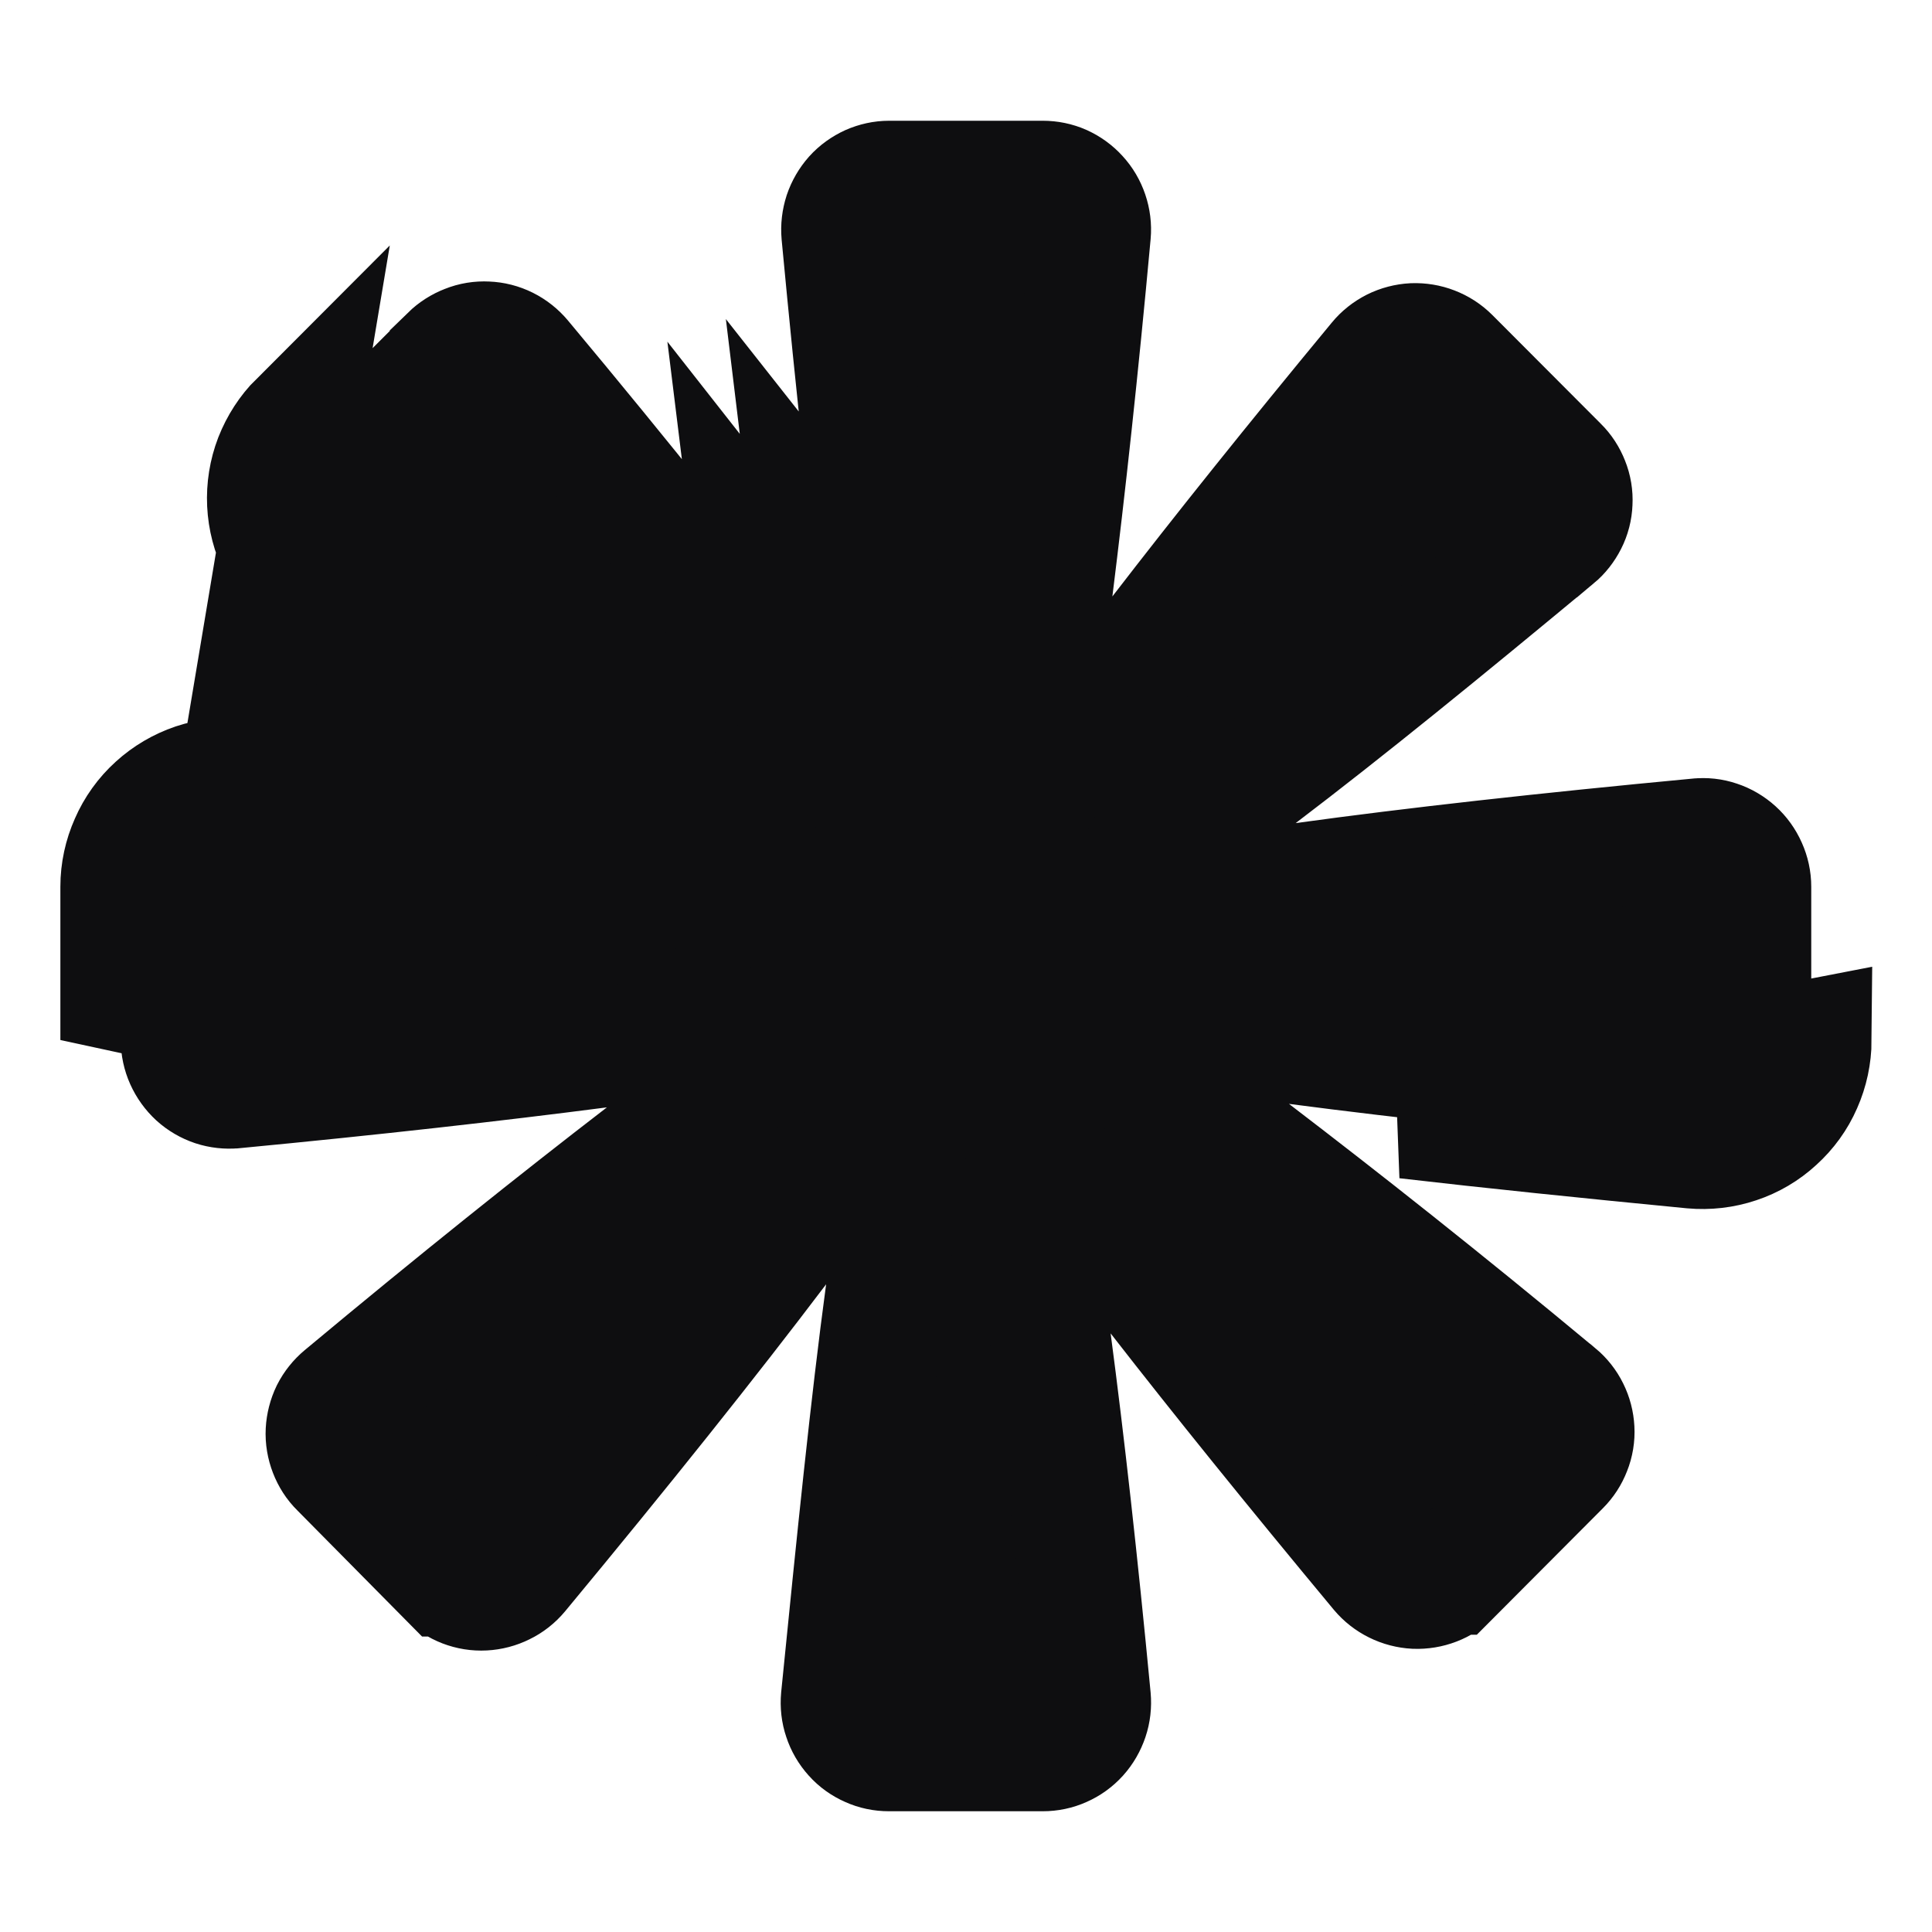<svg width="16" height="16" viewBox="0 0 16 16" fill="none" xmlns="http://www.w3.org/2000/svg">
<path d="M14.018 9.509L14.066 9.011C12.766 8.886 11.668 8.768 10.739 8.646L8.882 8.402L10.371 9.539C11.096 10.093 11.936 10.755 12.891 11.549L12.893 11.55C12.935 11.585 12.97 11.629 12.994 11.678C13.019 11.728 13.033 11.782 13.036 11.838C13.039 11.893 13.03 11.949 13.009 12.001C12.989 12.053 12.959 12.099 12.92 12.138L12.919 12.139L12.023 13.038C12.022 13.038 12.022 13.038 12.022 13.038C11.982 13.078 11.935 13.108 11.883 13.128C11.831 13.148 11.776 13.157 11.72 13.155C11.665 13.152 11.61 13.138 11.56 13.113C11.511 13.089 11.466 13.054 11.43 13.011C10.717 12.153 10.109 11.4 9.592 10.735L8.46 9.277L8.702 11.107C8.814 11.954 8.923 12.932 9.031 14.062C9.036 14.118 9.03 14.174 9.012 14.227C8.994 14.28 8.966 14.329 8.929 14.37C8.891 14.412 8.846 14.444 8.796 14.466C8.745 14.489 8.691 14.5 8.636 14.5H8.635L7.362 14.5L7.361 14.5C7.307 14.5 7.252 14.489 7.202 14.466C7.152 14.444 7.106 14.412 7.069 14.37C7.032 14.329 7.003 14.28 6.986 14.227C6.968 14.175 6.962 14.119 6.967 14.063C7.099 12.744 7.211 11.636 7.337 10.703L7.591 8.817L6.443 10.334C5.86 11.104 5.156 11.986 4.295 13.025C4.259 13.068 4.215 13.103 4.165 13.127C4.115 13.152 4.061 13.166 4.006 13.169C3.95 13.172 3.895 13.163 3.843 13.143C3.792 13.123 3.745 13.093 3.705 13.053C3.705 13.053 3.704 13.053 3.704 13.053L2.818 12.157L2.816 12.155C2.777 12.117 2.747 12.07 2.727 12.018C2.707 11.966 2.697 11.91 2.7 11.854C2.703 11.799 2.717 11.744 2.741 11.694C2.766 11.645 2.801 11.601 2.843 11.566C3.789 10.777 4.615 10.118 5.331 9.567L6.795 8.438L4.961 8.675C4.088 8.788 3.097 8.9 1.937 9.011L1.936 9.011C1.882 9.016 1.826 9.01 1.774 8.993C1.721 8.975 1.673 8.947 1.632 8.91C1.591 8.872 1.558 8.826 1.535 8.775C1.512 8.724 1.5 8.668 1.5 8.612V7.345C1.5 7.288 1.512 7.233 1.535 7.182C1.558 7.131 1.591 7.085 1.632 7.048C1.673 7.01 1.721 6.982 1.773 6.964C1.825 6.947 1.881 6.941 1.935 6.946L1.937 6.946C3.077 7.049 4.064 7.157 4.917 7.265L6.753 7.497L5.284 6.372C4.583 5.836 3.779 5.195 2.858 4.435L2.54 4.821M14.018 9.509L14.065 9.011C14.119 9.016 14.175 9.01 14.227 8.992C14.279 8.975 14.327 8.946 14.368 8.909C14.409 8.872 14.443 8.826 14.465 8.774C14.488 8.723 14.5 8.668 14.5 8.612V7.344C14.5 7.288 14.488 7.233 14.465 7.182C14.442 7.13 14.409 7.084 14.368 7.047C14.327 7.01 14.278 6.981 14.226 6.964C14.174 6.946 14.118 6.94 14.064 6.946L14.062 6.946C12.791 7.066 11.711 7.186 10.798 7.312L8.907 7.575L10.427 6.419C11.139 5.878 11.941 5.225 12.877 4.448L12.878 4.448C12.92 4.413 12.954 4.369 12.979 4.32C13.004 4.271 13.018 4.217 13.02 4.161C13.023 4.106 13.014 4.051 12.993 3.999C12.973 3.948 12.943 3.901 12.904 3.863L12.902 3.861L12.005 2.962C12.005 2.962 12.005 2.962 12.005 2.962C11.965 2.922 11.918 2.892 11.866 2.872C11.815 2.852 11.759 2.843 11.704 2.845C11.649 2.848 11.594 2.862 11.544 2.887C11.495 2.912 11.45 2.947 11.415 2.99C10.714 3.838 10.117 4.584 9.608 5.245L8.49 6.694L8.716 4.878C8.821 4.034 8.928 3.059 9.031 1.935C9.036 1.88 9.029 1.824 9.011 1.771C8.993 1.718 8.965 1.67 8.927 1.629C8.89 1.588 8.845 1.556 8.795 1.533C8.745 1.511 8.691 1.5 8.636 1.5L8.635 1.5L7.363 1.5C7.309 1.5 7.255 1.512 7.205 1.534C7.155 1.557 7.11 1.589 7.073 1.63C7.036 1.672 7.008 1.72 6.99 1.773C6.973 1.826 6.966 1.882 6.971 1.938C7.094 3.242 7.211 4.339 7.348 5.262L7.633 7.177L6.456 5.639C5.877 4.882 5.176 4 4.32 2.975C4.284 2.932 4.24 2.897 4.19 2.872C4.14 2.847 4.085 2.833 4.03 2.831C3.974 2.828 3.919 2.837 3.867 2.858C3.815 2.878 3.768 2.908 3.728 2.947C3.728 2.948 3.728 2.948 3.728 2.948L2.831 3.845C2.831 3.845 2.831 3.845 2.831 3.845C2.792 3.884 2.761 3.931 2.741 3.983C2.721 4.035 2.712 4.091 2.714 4.147C2.717 4.202 2.731 4.257 2.756 4.307C2.781 4.357 2.816 4.401 2.858 4.436L2.54 4.821M14.018 9.509C13.141 9.424 12.354 9.343 11.647 9.261L15 8.613C14.999 8.739 14.973 8.862 14.922 8.977C14.872 9.092 14.798 9.194 14.705 9.278C14.613 9.363 14.504 9.427 14.386 9.466C14.267 9.506 14.142 9.52 14.018 9.509ZM2.54 4.821C3.146 5.321 3.703 5.771 4.213 6.173C4.502 6.206 4.778 6.24 5.042 6.273L4.98 6.769L4.676 7.166C4.465 7.004 4.245 6.834 4.016 6.654C3.398 6.584 2.722 6.515 1.982 6.448M2.54 4.821C2.443 4.741 2.364 4.642 2.309 4.53C2.253 4.418 2.221 4.295 2.215 4.17C2.209 4.045 2.229 3.92 2.274 3.803C2.32 3.686 2.389 3.579 2.477 3.491L1.982 6.448M1.982 6.448C1.858 6.436 1.733 6.451 1.614 6.49C1.496 6.53 1.387 6.594 1.295 6.678C1.202 6.762 1.128 6.865 1.078 6.98C1.027 7.094 1 7.218 1 7.343V8.613L1.982 6.448ZM6.853 5.335C6.807 5.025 6.763 4.697 6.721 4.349C6.908 4.586 7.084 4.814 7.25 5.031L6.853 5.335ZM6.853 5.335C6.663 5.086 6.459 4.824 6.242 4.548C6.279 4.849 6.318 5.136 6.359 5.409L6.853 5.335Z" fill="#0E0E10" stroke="#0E0E10"/>
</svg>
